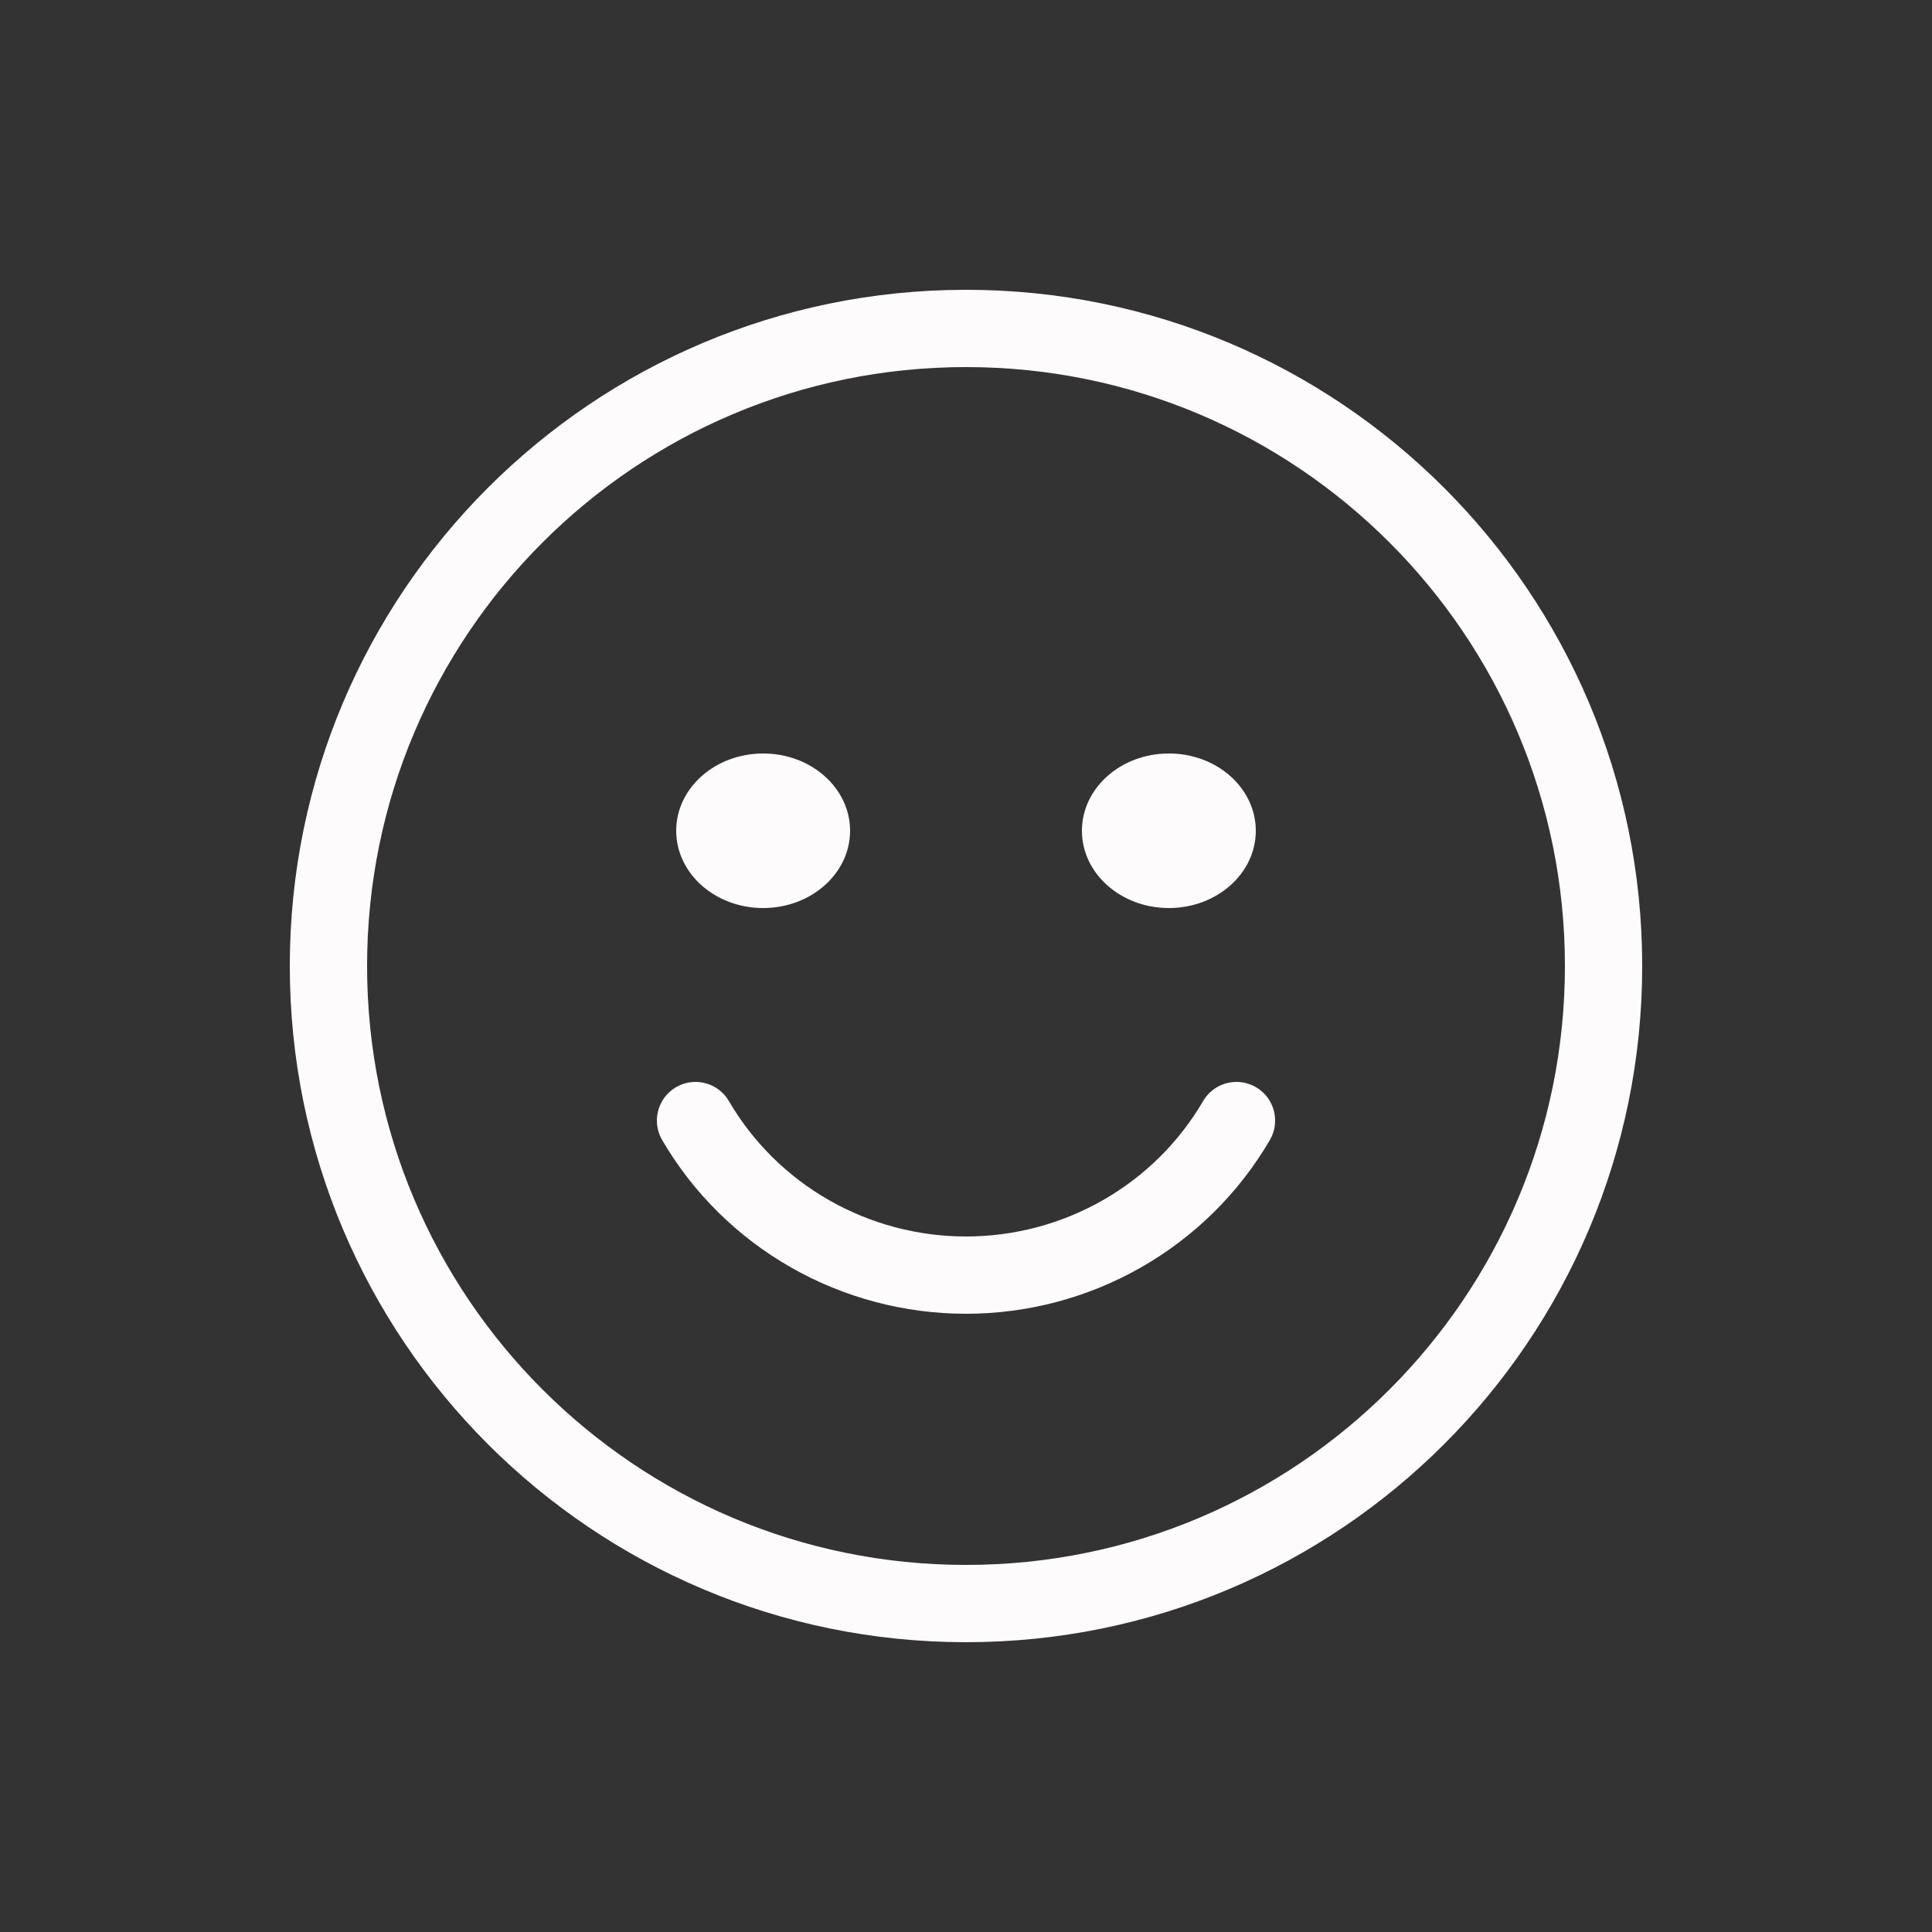 <svg width="100" height="100" viewBox="0 0 100 100" fill="none" xmlns="http://www.w3.org/2000/svg">
<rect x="0" y="0" width="100" height="100" fill="#333333" stroke="none"/>
<path d="M50 83C68.225 83 83 68.225 83 50C83 31.775 68.225 17 50 17C31.775 17 17 31.775 17 50C17 68.225 31.775 83 50 83Z" stroke="#FEFBFC" stroke-width="4" stroke-linecap="round" stroke-linejoin="round"/>
<path d="M64 58C62.58 60.433 60.539 62.452 58.081 63.856C55.624 65.261 52.837 66 50 66C47.163 66 44.376 65.261 41.919 63.857C39.461 62.453 37.42 60.433 36 58" stroke="#FEFBFC" stroke-width="4" stroke-linecap="round" stroke-linejoin="round"/>
<path d="M39.5 47C41.985 47 44 45.209 44 43C44 40.791 41.985 39 39.5 39C37.015 39 35 40.791 35 43C35 45.209 37.015 47 39.5 47Z" fill="#FEFBFC"/>
<path d="M60.5 47C62.985 47 65 45.209 65 43C65 40.791 62.985 39 60.5 39C58.015 39 56 40.791 56 43C56 45.209 58.015 47 60.5 47Z" fill="#FEFBFC"/>
</svg>
